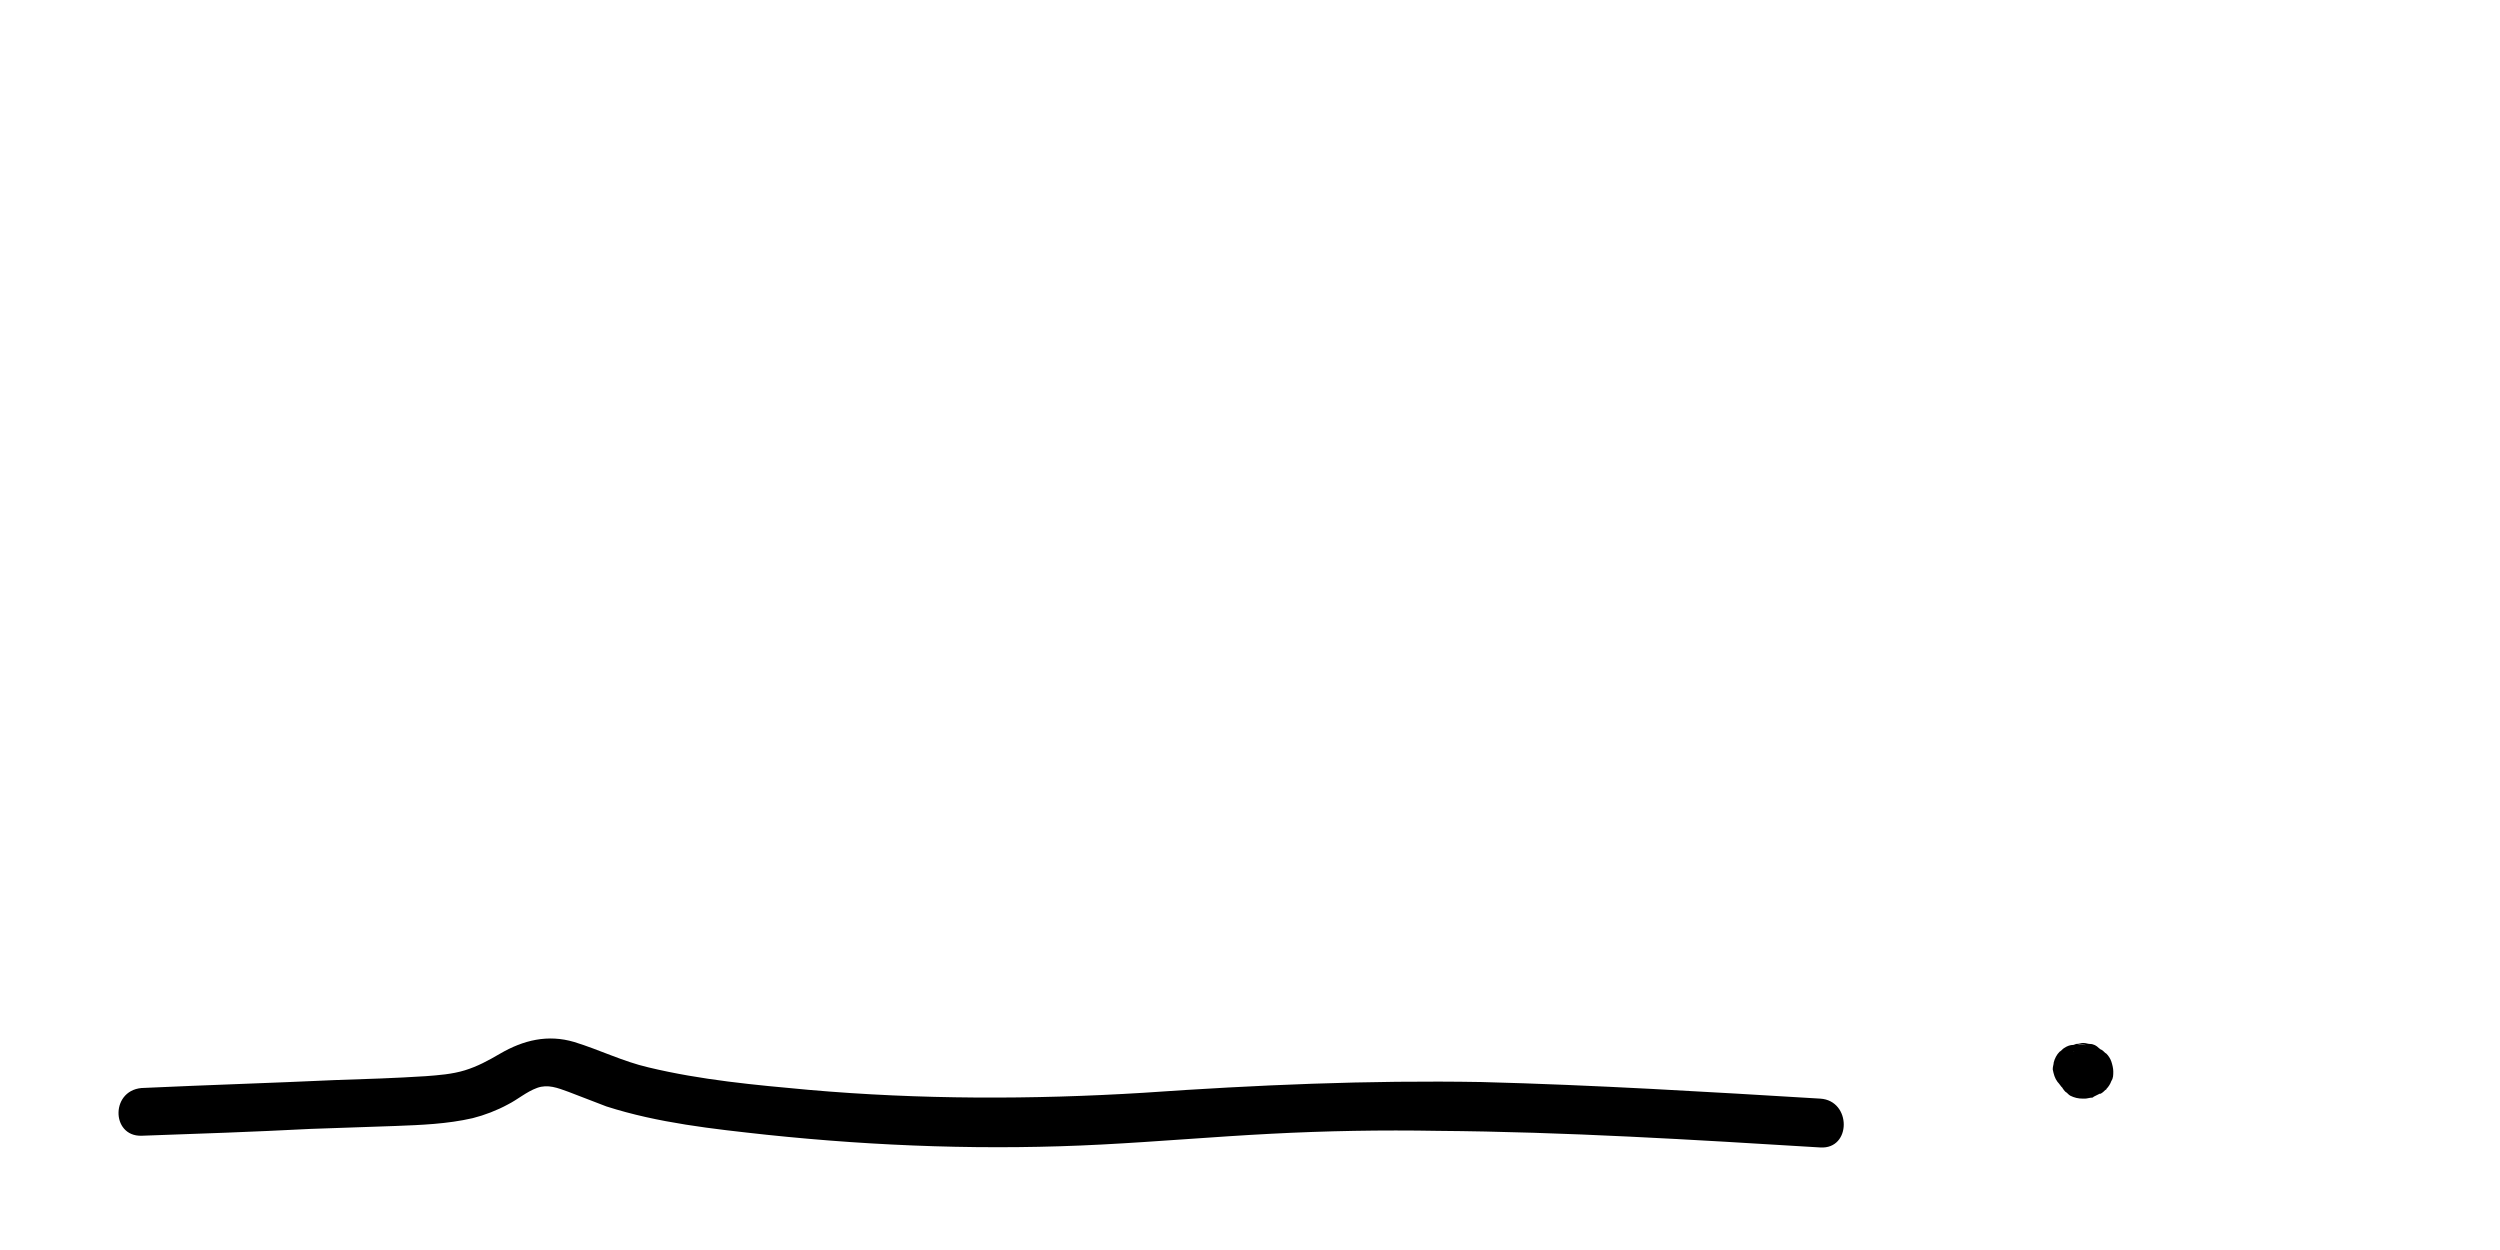 <?xml version="1.0" encoding="utf-8"?>
<!-- Generator: Adobe Illustrator 27.9.0, SVG Export Plug-In . SVG Version: 6.00 Build 0)  -->
<svg version="1.0" xmlns="http://www.w3.org/2000/svg" xmlns:xlink="http://www.w3.org/1999/xlink" x="0px" y="0px"
	 viewBox="0 0 256 128" style="enable-background:new 0 0 256 128;" xml:space="preserve">
<style type="text/css">
	.st0{display:none;}
	.st1{display:inline;}
</style>
<g id="Layer_1" class="st0">
	<g>
		<g class="st1">
			<path d="M46.9,59.7c2-8.2,9.7-12.7,16.7-16.3c3.5-1.8,7.6-4.2,11.7-3.8c1.5,0.1,2.6,0.8,3.1,2.2c0.5,1.7,0.4,3.7,0.1,5.4
				c-1.4,8.7-7.4,15.7-11.2,23.5c-2,3.9-4.4,8.9-2.4,13.3c1.9,4,6.3,5.7,10.5,6c5.1,0.4,10.5,0,15.5-1.1c4.6-1,9-3.1,12.3-6.5
				c2.2-2.3-1.3-5.8-3.5-3.5c-2.8,2.9-6.5,4.5-10.3,5.3c-4.4,1-9.2,1.2-13.7,0.9c-1.8-0.1-3.7-0.5-5.1-1.7c-1.4-1.2-1.6-2.7-1.2-4.4
				c1.1-4.2,3.5-8.1,5.7-11.8c4.4-7.4,9.7-15.8,8.5-24.8c-0.6-4.6-4-7.4-8.6-7.5c-4.5-0.1-8.9,2-12.8,4c-8.5,4.3-17.6,9.9-20,19.8
				C41.3,61.5,46.2,62.8,46.9,59.7L46.9,59.7z"/>
		</g>
	</g>
	<g>
		<g class="st1">
			<path d="M26.8,70.3C16.9,75.4,8.6,83.5,3.3,93.3C2,95.7,0,99.1,1.7,101.8c1.7,2.7,5.2,2.3,7.6,0.8c2.5-1.6,4.9-3.8,7.1-5.8
				c2.2-2.1,4.4-4.3,6.4-6.6c4.7-5.2,8.9-10.7,13-16.3c-1.4-0.8-2.9-1.7-4.3-2.5c-2.5,5.2-4.7,10.5-6.7,15.9
				c-1.4,3.9-3.9,9.3-1.4,13.3c3.3,5.3,10.1,1.5,13.7-1.3c4.2-3.2,7.7-7.3,11-11.3c4.1-4.9,8-10.1,11.7-15.3
				c-1.4-0.8-2.9-1.7-4.3-2.5c-1.9,2.9-3.3,6.2-3.8,9.6C51.2,83,51,87.4,55,88.5c3.4,0.9,7-2,9.7-3.7c3.2-2,6.3-4.1,9.3-6.3
				c-1.1-1.1-2.3-2.3-3.4-3.4c-1.6,2.2-3.3,4.3-4.9,6.5c-1.5,2-3.3,3.9-4.1,6.2c-1.7,4.7,2.1,9.4,6.6,10.5c4.4,1.1,9.4-0.2,13.4-2.1
				c3.8-1.8,7.2-4.5,10.1-7.6c3.4-3.5,6.2-7.5,8.8-11.6c1.6-2.5-1.9-4.8-3.9-3c-2.9,2.6-5.4,5.8-7.1,9.3c-1.6,3.4-3.1,7.6-2.7,11.4
				c0.4,4.5,4.5,7,8.8,5.8c4-1.1,6.9-5.2,9.6-8.1c3.7-3.9,7.3-7.9,11-11.8c-1.3-1-2.6-2-3.9-3c-2.1,3.3-4.2,6.8-5.1,10.6
				c-0.8,3.7-0.9,9.3,4.1,9.8c3.4,0.3,6.8-2.3,9.4-4.3c2.9-2.2,5.5-4.6,7.8-7.4c2.6-3.2,4.8-6.7,6.4-10.5c0.6-1.3,0.3-3.4-1.5-3.7
				c-2.6-0.4-4.6,1.2-4.8,3.8c-0.2,2.5,1.4,4.4,3.7,5.1c2.1,0.6,4.3,0.2,6.4,0.6c2,0.4,3.9,1.2,5.6,2.2c3.6,2.3,6.5,5.7,8.7,9.3
				c2.4,4,4.5,9,2.6,13.6c-1.7,4.1-5.6,7.2-9.3,9.5c-3.9,2.4-8.1,3.9-12.6,4.9c-9.2,1.9-18.7,0.8-27.6-2.3
				c-10.7-3.7-20.3-10.2-28.9-17.3c-1-0.9-2.5-1-3.5,0c-0.9,0.9-1,2.7,0,3.5c15.5,12.8,34.4,23.7,55.2,21.8c9.5-0.9,19-4.3,26-10.9
				c3.7-3.4,6.4-8,6.4-13.1c0-5.2-2.6-10.4-5.5-14.6c-3-4.2-6.8-8-11.5-10.1c-2.5-1.1-5.1-1.7-7.8-1.8c-0.6,0-1.2,0-1.8,0
				c-0.4,0-0.8-0.3-1.1-0.3c-0.3,0-0.1,0.1,0.2,0.3c0,0-0.1-0.1,0-0.1c0,0,0-0.1,0-0.1c0,0.1,0,0.2,0,0.2c-0.7,0.3,0.1,0.7-1.4,0.5
				c-0.5-1.2-1-2.4-1.5-3.7c-2.9,6.7-7.5,12.7-13.6,17c-1.3,0.9-2.9,2.1-4.5,2.6c-0.1,0-0.5,0.1-0.7,0.2c-0.7,0.3-0.1-0.4,0,0.2
				c-0.1-0.8-0.2-1.5-0.1-2.3c0.3-4,2.7-7.6,4.8-10.9c1.5-2.4-2-5.1-3.9-3c-3.4,3.7-6.9,7.4-10.3,11.1c-1.7,1.8-3.4,3.7-5.1,5.5
				c-1.1,1.1-2.5,2.4-4.2,2.2c-1.5-0.2-1.3-1.6-1.2-2.8c0.2-2,0.8-4,1.5-5.9c1.4-3.7,3.8-6.9,6.8-9.5c-1.3-1-2.6-2-3.9-3
				c-3.7,5.9-8.1,11.9-14,15.7c-2.8,1.8-6,3.1-9.3,3.4c-1.8,0.2-3.9,0.1-5.3-1.1c-0.9-0.7-1.6-2-1.2-3.1c0.3-0.9,1-1.7,1.5-2.4
				c0.7-1,1.5-2,2.2-2.9c1.6-2.2,3.3-4.3,4.9-6.5c1.5-2-1.4-4.8-3.4-3.4c-2.4,1.7-4.9,3.4-7.4,5c-1.2,0.8-2.5,1.6-3.8,2.4
				c-1.1,0.6-2.1,1.4-3.3,1.9c-0.2,0.1-0.6,0.2-0.7,0.2c0.3,0,0.1,0.4,0.1-0.2c-0.1-1.2,0.1-2.4,0.3-3.5c0.5-2.7,1.6-5.1,3.1-7.4
				c0.8-1.1,0.2-2.8-0.9-3.4c-1.2-0.7-2.6-0.2-3.4,0.9c-5.4,7.7-11.3,15.5-18,22.2c-1.5,1.5-3.1,2.9-4.9,4.1
				c-1.1,0.7-3.6,2.6-4.9,1.7c-0.1-0.1-0.3-0.4-0.3-0.8c-0.1-0.5,0-1.4,0.1-2c0.4-2.1,1.2-4.2,2-6.2c1.8-5.2,3.9-10.2,6.3-15.2
				c1.4-2.9-2.4-5.1-4.3-2.5c-6.3,8.5-12.9,16.9-20.9,23.9c-1,0.9-2,1.7-3,2.5c-0.6,0.5-1.4,0.8-1.9,1.1c-0.5,0.3-0.2-0.3,0,0.1
				c0,0,1.1,0.6,0.4,0.6c-0.1,0,0.3-1.1,0.4-1.2c0.5-1.1,1.1-2.2,1.7-3.3c2.3-4.1,5.1-7.8,8.5-11.2c3.7-3.7,8-6.8,12.7-9.3
				C32.2,73.1,29.6,68.8,26.8,70.3L26.8,70.3z"/>
		</g>
	</g>
	<g class="st1">
		<g>
			<path d="M71,32.5c-2.6-0.8-5.2,0.4-7,2.2c-1.7,1.7-3.1,3.5-4.9,5.1c-3.8,3.5-7.7,6.9-11.6,10.3c-1.8,1.6,0.1,5.1,2.4,4.2
				c1.3-0.5,2.3-1.2,3-2.4c1.7-2.8-2.6-5.3-4.3-2.5c-0.3,0.4-0.2,0.2,0,0.1c0.8,1.4,1.6,2.8,2.4,4.2c3.5-3.1,6.9-6.2,10.4-9.3
				c1.6-1.4,3.2-2.9,4.6-4.5c0.8-1,2.1-3,3.6-2.5c1.3,0.4,2.7-0.5,3.1-1.7C73.1,34.2,72.2,32.9,71,32.5L71,32.5z"/>
		</g>
	</g>
	<g class="st1">
		<g>
			<path d="M54,31.5C54,31.5,54,31.4,54,31.5c0.8-0.9,1.1-2.1,0.5-3.1c-0.6-0.9-1.3-1.3-2.4-1.4c-1.2-0.1-2,0.8-2.4,1.8
				c-0.5,1.3,0.3,2.5,0.7,3.6c0.4,1.1,0.9,2.1,1.3,3.2c0.9,2.2,1.8,4.4,2.6,6.6c1.7,4.5,3.4,9,5,13.5c0.5,1.5,2.2,2.4,3.7,1.5
				c1.4-0.8,1.8-2.1,1.9-3.6c0.1-1.3-1.2-2.5-2.5-2.5c-1.4,0-2.4,1.1-2.5,2.5c0.1-0.3,0.3-0.5,0.6-0.7c1.2,0.5,2.4,1,3.7,1.5
				c-1.5-4.3-3.1-8.6-4.7-12.8c-0.8-2.1-1.7-4.3-2.5-6.4c-0.8-2-1.9-4.1-2.5-6.1c0,0.4,0,0.9,0,1.3c0-0.1,0.1-0.1,0.1-0.2
				c-0.8,0.6-1.6,1.2-2.4,1.8c0,0,0.1,0,0.1,0c-0.7-0.4-1.4-0.8-2.2-1.2c0,0,0,0.1,0.1,0.1c0.1-1,0.3-2,0.4-3c0,0,0,0-0.1,0.1
				C48.2,30.3,51.7,33.8,54,31.5L54,31.5z"/>
		</g>
	</g>
	<g class="st1">
		<g>
			<path d="M150.5,25.1c4.4,9.1,9.6,17.7,15.8,25.7c0.6,0.8,1.4,1.4,2.5,1.2c0.9-0.1,1.9-0.8,2.1-1.8c0.2-1.3,0.1-2.2-0.4-3.4
				c-0.6-1.2-2.3-1.5-3.4-0.9c-1.3,0.7-1.5,2.2-0.9,3.4c0-0.1,0-0.3-0.1-0.4c1.5-0.2,3-0.4,4.6-0.6c-6.1-8-11.4-16.6-15.8-25.7
				c-0.6-1.2-2.3-1.5-3.4-0.9C150.2,22.4,150,23.9,150.5,25.1L150.5,25.1z"/>
		</g>
	</g>
	<g class="st1">
		<g>
			<path d="M153,42.7c0,0-0.1-0.1-0.1-0.1c0.2,0.6,0.5,1.2,0.7,1.8c0-0.1,0-0.1,0-0.2c-0.1,0.4-0.2,0.8-0.3,1.3
				c0.3-0.8,1.7-1.6,2.4-2.2c1-0.8,2-1.5,3-2.2c2.3-1.6,4.6-3.3,7-4.9c4.6-3.2,9.2-6.3,13.9-9.4c2.7-1.8,0.2-6.1-2.5-4.3
				c-5.4,3.6-10.8,7.3-16.1,11c-2.5,1.8-5.1,3.5-7.6,5.4c-2.1,1.6-6.7,4.6-3.9,7.6C151.6,48.6,155.2,45.1,153,42.7L153,42.7z"/>
		</g>
	</g>
	<g class="st1">
		<g>
			<path d="M28,46.6c2.8,13.4,11.4,24.9,22.3,33C61.9,88.2,76,92.9,90.1,95.4c13.3,2.3,26.9,2.4,40.3,0.5
				c13.3-1.9,26.4-5.8,38.5-11.6c6-2.9,11.9-6.2,17.4-10c2.8-1.9,5.5-4,8.2-6.1c2.6-2.1,5.5-4.3,7-7.3c0.8-1.6,1.3-3.3,1.1-5
				c-0.1-1.3-1.1-2.5-2.5-2.5c-1.3,0-2.6,1.1-2.5,2.5c0.3,3-2.4,5.3-4.6,7c-2.4,2-4.8,3.9-7.3,5.7c-5.2,3.7-10.6,7-16.3,9.8
				c-11.3,5.7-23.4,9.7-35.9,11.8c-12.5,2.2-25.5,2.5-38.1,0.8c-13.1-1.8-26.3-5.6-37.7-12.5c-12.2-7.5-22-19.1-25-33.3
				c-0.3-1.3-1.8-2.1-3.1-1.7C28.4,43.9,27.7,45.3,28,46.6L28,46.6z"/>
		</g>
	</g>
	<g class="st1">
		<g>
			<path d="M74.8,89.8c1.3,8.2,6.4,15.3,12.9,20.4c7.4,5.7,16.5,8.4,25.8,9.5c9.6,1.1,19.7,0.8,29.3-0.9c9-1.6,17.9-5,24.7-11.3
				c3.4-3.2,6.2-7,8.1-11.3c1.9-4.6,3.1-10.2,1.5-15c-0.4-1.3-1.7-2.1-3.1-1.7c-1.2,0.3-2.2,1.8-1.7,3.1c1.3,3.6,0.4,7.8-1,11.3
				c-1.3,3.3-3.4,6.3-5.9,8.9c-5.8,5.9-13.4,9.2-21.4,10.9c-8.6,1.8-17.8,2.1-26.6,1.5c-8.4-0.6-17-2.5-24.2-7.1
				c-6.8-4.4-12.1-11.2-13.5-19.4c-0.2-1.3-1.9-2.1-3.1-1.7C75.2,87.1,74.6,88.5,74.8,89.8L74.8,89.8z"/>
		</g>
	</g>
	<g class="st1">
		<g>
			<path d="M124.2,95.6c1.2,5.7,2.4,11.4,3.6,17.1c0.4,1.8,3,2.5,4.2,1.1c0.9-1,1.2-2.1,0.9-3.5c-0.3-1.3-1.8-2.1-3.1-1.7
				c-1.3,0.4-2.1,1.8-1.7,3.1c0.1-0.5,0.3-0.9,0.4-1.4c1.4,0.4,2.8,0.7,4.2,1.1c-1.2-5.7-2.4-11.4-3.6-17.1
				c-0.3-1.3-1.8-2.1-3.1-1.7C124.6,92.9,123.9,94.3,124.2,95.6L124.2,95.6z"/>
		</g>
	</g>
	<g class="st1">
		<g>
			<path d="M239.2,5.4c-6.9,3.3-14.5,4.9-21.8,7.3c-7.6,2.5-15.2,5.3-22.7,8.1c-1.3,0.5-2.1,1.7-1.7,3.1c0.3,1.2,1.8,2.2,3.1,1.7
				c7.7-2.9,15.4-5.7,23.2-8.3c7.5-2.5,15.3-4.3,22.5-7.7c1.2-0.6,1.5-2.3,0.9-3.4C241.9,5.1,240.5,4.8,239.2,5.4L239.2,5.4z"/>
		</g>
	</g>
	<g class="st1">
		<g>
			<path d="M224.4,13.8c0.9-1.8,1.9-3.5,3.2-5.1c-0.1,0.2-0.3,0.3-0.4,0.5c0.6-0.8,1.3-1.6,2-2.4c0.9-0.9,1-2.6,0-3.5
				c-1-0.9-2.6-1-3.5,0c-2.2,2.4-4.2,5.1-5.6,8c-0.3,0.6-0.4,1.3-0.3,1.9c0.2,0.6,0.6,1.2,1.1,1.5C222.1,15.3,223.8,15.1,224.4,13.8
				L224.4,13.8z"/>
		</g>
	</g>
	<g class="st1">
		<g>
			<path d="M228.4,12.2c1.8-1.7,3.5-3.4,5.2-5.3c0.4-0.5,0.7-1.1,0.7-1.8c0-0.6-0.3-1.3-0.7-1.8c-0.5-0.4-1.1-0.8-1.8-0.7
				c-0.6,0-1.3,0.2-1.8,0.7c-1.7,1.8-3.4,3.6-5.2,5.3c-0.5,0.4-0.7,1.1-0.7,1.8c0,0.6,0.3,1.3,0.7,1.8c0.5,0.4,1.1,0.8,1.8,0.7
				C227.3,12.9,228,12.7,228.4,12.2L228.4,12.2z"/>
		</g>
	</g>
	<g class="st1">
		<g>
			<path d="M237.4,10.2c1.3-1.4,2.7-2.6,4.2-3.8c-0.2,0.1-0.3,0.3-0.5,0.4c0.6-0.4,1.1-0.8,1.7-1.3c0.5-0.4,1-0.8,1.1-1.5
				c0.2-0.6,0.1-1.4-0.3-1.9c-0.3-0.5-0.9-1-1.5-1.1c-0.6-0.1-1.4-0.1-1.9,0.3c-2.3,1.6-4.5,3.4-6.4,5.4c-0.4,0.5-0.7,1.1-0.7,1.8
				c0,0.6,0.3,1.3,0.7,1.8c0.5,0.4,1.1,0.8,1.8,0.7C236.3,10.9,236.9,10.7,237.4,10.2L237.4,10.2z"/>
		</g>
	</g>
	<g class="st1">
		<g>
			<path d="M224.1,14.6c2.1,1.4,4.2,2.8,6.4,4.1c2.2,1.4,4.6,2.5,7.3,2.5c1.3,0,2.6-1.1,2.5-2.5c-0.1-1.3-1.1-2.5-2.5-2.5
				c-0.3,0-0.6,0-0.9,0c0.6,0-0.2-0.1-0.4-0.1c-0.2-0.1-0.5-0.1-0.7-0.2c-0.1,0-0.8-0.3-0.3-0.1c-1-0.4-1.9-1-2.9-1.6
				c-2-1.3-4-2.6-6-3.9c-1.1-0.7-2.8-0.3-3.4,0.9C222.5,12.4,222.9,13.8,224.1,14.6L224.1,14.6z"/>
		</g>
	</g>
	<g class="st1">
		<g>
			<path d="M237.3,15.7c0.8,1,1.7,1.9,2.7,2.5c0.4,0.2,0.8,0.4,1.2,0.6c0.2,0.1,0.5,0.2,0.8,0.2c0.9,0.2,1.8,0.2,2.7-0.1
				c0.6-0.2,1.2-0.6,1.5-1.1c0.3-0.5,0.4-1.3,0.3-1.9c-0.2-0.6-0.6-1.2-1.1-1.5c-0.6-0.3-1.3-0.5-1.9-0.3c-0.2,0.1-0.3,0.1-0.5,0.1
				c0.2,0,0.4-0.1,0.7-0.1c-0.2,0-0.5,0-0.7,0c0.2,0,0.4,0.1,0.7,0.1c-0.3,0-0.7-0.1-1-0.3c0.2,0.1,0.4,0.2,0.6,0.3
				c-0.4-0.2-0.7-0.4-1-0.6c0.2,0.1,0.3,0.3,0.5,0.4c-0.7-0.5-1.2-1.2-1.8-1.8c-0.4-0.5-1.2-0.7-1.8-0.7c-0.6,0-1.3,0.3-1.8,0.7
				c-0.4,0.5-0.8,1.1-0.7,1.8c0,0.2,0.1,0.4,0.1,0.7C236.8,15,237,15.3,237.3,15.7L237.3,15.7z"/>
		</g>
	</g>
	<g class="st1">
		<g>
			<path d="M241.6,13.9c0.2,0,0.5,0,0.7,0C242.1,13.9,241.9,13.9,241.6,13.9c0.5,0,1,0.2,1.4,0.3c-0.2-0.1-0.4-0.2-0.6-0.3
				c1.6,0.7,3.1,1.6,4.7,2.4c0.6,0.3,1.3,0.4,1.9,0.3c0.6-0.2,1.2-0.6,1.5-1.1c0.6-1.1,0.3-2.8-0.9-3.4c-1.2-0.6-2.4-1.2-3.5-1.8
				c-1.4-0.7-2.9-1.4-4.5-1.3c-0.7,0-1.3,0.3-1.8,0.7c-0.4,0.4-0.8,1.1-0.7,1.8C239.2,12.7,240.2,14,241.6,13.9L241.6,13.9z"/>
		</g>
	</g>
	<g class="st1">
		<g>
			<path d="M29.2,47.7c-7,2.5-14,5.1-21.1,7.6C6.9,55.7,6,57,6.4,58.3c0.3,1.2,1.8,2.2,3.1,1.7c7-2.5,14-5.1,21.1-7.6
				c1.3-0.5,2.1-1.7,1.7-3.1C32,48.2,30.5,47.2,29.2,47.7L29.2,47.7z"/>
		</g>
	</g>
	<g class="st1">
		<g>
			<path d="M12,46.1c-3,3.8-5.9,7.7-8.6,11.7c-0.9,1.4,0,3.3,1.5,3.7c2.5,0.7,4.6,2.1,6.5,3.6c2.1,1.7,4.2,3.3,6.9,3.9
				c1.3,0.3,2.7-0.4,3.1-1.7c0.3-1.2-0.4-2.8-1.7-3.1c-2.2-0.5-3.9-2-5.6-3.3c-2.4-1.8-4.8-3.3-7.7-4.1c0.5,1.2,1,2.4,1.5,3.7
				c2.5-3.6,5.1-7.2,7.8-10.7c0.8-1.1,1-2.5,0-3.5C14.6,45.2,12.8,45,12,46.1L12,46.1z"/>
		</g>
	</g>
</g>
<g id="Layer_2" class="st0">
	<g class="st1">
		<g>
			<path d="M18.4,94.6c0.9-2.5,2.4-4.8,3.9-7c1.7-2.4,3.5-4.9,5.3-7.3c3.4-4.7,6.9-9.4,10.4-14c6.4-8.5,13-16.8,20.5-24.3
				c4.2-4.2,8.7-8.2,13.5-11.8c-1.2-0.9-2.4-1.9-3.7-2.8c-1.8,11.1-4.7,22-8.9,32.5c-0.4,1,0.3,2.3,1.1,2.8c1,0.6,2.2,0.3,3-0.4
				c2.9-2.5,5-5.8,7.7-8.4c0.6-0.6,1.2-1.1,1.8-1.6c0.4-0.2,0.7-0.4,1.1-0.7c0,0,0.3-0.1,0.3-0.1c-0.6,0.6-1-1.6-1.3-0.8
				c-0.2,0.4-0.1,1.1-0.1,1.6c0,0.6-0.1,1.3-0.1,1.9c-0.1,1.4-0.3,2.8,0.8,3.9c1.9,2,4.4,0.5,6-1.1c0.5-0.5,1.1-1.1,1.6-1.5
				c0.3-0.3,0.2,0,0.1-0.1c-0.2-0.1,0.3,0.7,0.2,0.3c0.6,1.9,0.9,3.5,0.9,5.5c0,2.2-0.2,4.3-0.2,6.5c-0.1,2.4,0,4.9,0.6,7.2
				c0.6,2.3,2.3,5.8,5.4,4.7c1.3-0.5,2.1-1.7,1.7-3.1c-0.3-1.2-1.8-2.2-3.1-1.7c0,0,0.1,0,0.1,0c0.4,0.1,0.8,0.2,1.3,0.3
				c-0.3-0.2-0.3-0.2-0.2,0c0.2,0.2,0.2,0.1,0-0.2c-0.1-0.3-0.2-0.6-0.3-0.9c-0.2-0.7-0.4-1.4-0.4-2c-0.2-1.5-0.2-3.1-0.1-4.6
				c0.1-3.3,0.4-6.6-0.1-9.9c-0.4-3-1.8-6.8-5.5-7c-1.5-0.1-2.8,0.6-3.9,1.6c-0.5,0.4-1,0.9-1.4,1.4c-0.2,0.2-0.5,0.5-0.7,0.7
				c-0.4,0.5,0.3,0-0.3,0.1c0.4,0,0.9,0,1.3,0c-0.1,0-0.2,0-0.3-0.1c0.4,0.2,0.7,0.4,1.1,0.6c-0.1-0.1-0.1-0.1-0.2-0.2
				c0.2,0.4,0.4,0.7,0.6,1.1c-0.2-0.5,0-1.4,0.1-2c0-0.7,0.1-1.4,0.1-2.1c0.1-1.5,0-3-1.1-4.1c-2.2-2-5.2-0.5-7.2,1
				c-3.8,2.9-6.1,7.2-9.8,10.3c1.4,0.8,2.8,1.6,4.2,2.4c4.1-10.5,7.1-21.4,8.9-32.5c0.2-1,0-2-0.9-2.6c-0.7-0.5-2-0.8-2.8-0.2
				c-18.2,13.5-31.7,32.1-45,50.3c-2,2.8-4.1,5.6-6.1,8.4c-2,2.7-3.8,5.5-4.8,8.7C12.5,96.3,17.3,97.6,18.4,94.6L18.4,94.6z"/>
		</g>
	</g>
	<g class="st1">
		<g>
			<path d="M104.1,67.9c0,0-0.1,0.1-0.1,0.1c-0.2,0.2-0.4,0.5-0.5,0.8c-0.2,0.3-0.2,0.6-0.2,1c0,0.3,0.1,0.7,0.2,1
				c0.1,0.3,0.3,0.6,0.5,0.8c0.2,0.1,0.3,0.3,0.5,0.4c0.4,0.2,0.8,0.3,1.3,0.3c0.2,0,0.4-0.1,0.7-0.1c0.4-0.1,0.8-0.3,1.1-0.6
				c0,0,0.1-0.1,0.1-0.1c0.2-0.2,0.4-0.5,0.5-0.8c0.2-0.3,0.2-0.6,0.2-1c0-0.3-0.1-0.7-0.2-1c-0.1-0.3-0.3-0.6-0.5-0.8
				c-0.2-0.1-0.3-0.3-0.5-0.4c-0.4-0.2-0.8-0.3-1.3-0.3c-0.2,0-0.4,0.1-0.7,0.1C104.8,67.4,104.5,67.6,104.1,67.9L104.1,67.9z"/>
		</g>
	</g>
	<g class="st1">
		<g>
			<path d="M148.9,33.3c-0.6,2.2,0.4,4.4,2.3,5.6c1.8,1.2,4.2,1.1,6.1,0.3c1.8-0.7,3.3-2.2,5.2-2.8c1.8-0.6,2.3,1.1,3.1,2.3
				c2.2,3.3,4.9,7.3,8.8,8.7c1.9,0.7,4,0.6,6,0.9c2.2,0.3,4.3,0.9,6.3,1.8c1.2,0.6,2.7,0.4,3.4-0.9c0.6-1.1,0.3-2.9-0.9-3.4
				c-1.9-0.8-3.8-1.5-5.7-2c-2-0.5-3.9-0.6-5.9-0.8c-3.4-0.4-5.6-3.9-7.4-6.5c-1-1.6-1.9-3.3-3.5-4.4c-1.7-1.1-3.8-1.1-5.6-0.5
				c-1.8,0.6-3.3,1.8-5,2.7c-0.5,0.3-1.3,0.7-2,0.4c-0.2-0.1-0.2-0.3-0.3-0.1C154.5,31.5,149.7,30.2,148.9,33.3L148.9,33.3z"/>
		</g>
	</g>
	<g class="st1">
		<g>
			<path d="M222.4,51.1c0.1,0,0.2,0.1,0.2,0.1c-0.2-0.1-0.4-0.2-0.6-0.3c0.3,0.1,0.6,0.3,0.8,0.5C222.7,51.3,222.5,51.2,222.4,51.1
				C222.4,51.1,222.4,51.1,222.4,51.1c0.3,0.2,0.5,0.4,0.8,0.5c0.3,0.2,0.6,0.2,1,0.2c0.3,0,0.7-0.1,1-0.2c0.3-0.1,0.6-0.3,0.8-0.5
				c0.1-0.2,0.3-0.3,0.4-0.5c0.2-0.4,0.3-0.8,0.3-1.3c0-0.2-0.1-0.4-0.1-0.7c-0.1-0.4-0.3-0.8-0.6-1.1c-0.2-0.2-0.4-0.3-0.6-0.5
				c0,0-0.1-0.1-0.1-0.1c-0.1-0.1-0.2-0.1-0.3-0.2c-0.1-0.1-0.2-0.1-0.3-0.1c-0.2-0.1-0.5-0.2-0.7-0.3c-0.1,0-0.1,0-0.2-0.1
				c-0.3-0.1-0.7-0.1-1,0c-0.3,0-0.6,0.1-0.9,0.3c-0.3,0.2-0.5,0.4-0.7,0.6c-0.2,0.2-0.4,0.5-0.4,0.9c0,0.2-0.1,0.4-0.1,0.7
				c0,0.5,0.1,0.9,0.3,1.3c0.1,0.2,0.3,0.3,0.4,0.5C221.6,50.8,222,51,222.4,51.1L222.4,51.1z"/>
		</g>
	</g>
	<g class="st1">
		<g>
			<path d="M139,70.9c5.1-0.5,10.3-0.5,15.4-0.4c5.3,0.1,10.6,0.2,15.9,0.3c10.6,0.2,21.2,0.5,31.9,0.9c6,0.2,11.9,0.4,17.9,0.7
				c3.2,0.1,3.2-4.9,0-5c-21.2-0.9-42.5-1.5-63.7-1.9c-5.8-0.1-11.6-0.2-17.4,0.4c-1.3,0.1-2.5,1.1-2.5,2.5
				C136.5,69.7,137.7,71,139,70.9L139,70.9z"/>
		</g>
	</g>
</g>
<g id="Layer_3">
	<g>
		<g>
			<path d="M14.5,116.3c5.8-0.2,11.5-0.4,17.3-0.7c2.9-0.1,5.8-0.2,8.7-0.3c2.6-0.1,5.3-0.2,7.9-0.8c1.2-0.3,2.5-0.8,3.6-1.4
				c1-0.5,1.9-1.3,3-1.7c1.1-0.4,2.1,0,3.2,0.4c1.3,0.5,2.6,1,3.9,1.5c5.3,1.7,10.9,2.3,16.4,2.9c11.4,1.2,22.9,1.6,34.3,1
				c5.8-0.3,11.5-0.8,17.3-1.1c5.7-0.3,11.4-0.4,17.1-0.3c13.1,0.1,26.1,0.9,39.2,1.7c3.2,0.2,3.2-4.8,0-5
				c-11.6-0.7-23.1-1.4-34.7-1.7c-11.6-0.2-23.1,0.3-34.6,1.1c-11.4,0.7-22.9,0.7-34.3-0.3c-5.5-0.5-11-1-16.4-2.3
				c-2.6-0.6-5-1.8-7.6-2.6c-2.7-0.8-5.2-0.2-7.6,1.2c-1.2,0.7-2.3,1.3-3.6,1.7c-1.3,0.4-2.7,0.5-4,0.6c-3.1,0.2-6.2,0.3-9.3,0.4
				c-6.5,0.3-13,0.5-19.5,0.8C11.3,111.4,11.3,116.4,14.5,116.3L14.5,116.3z"/>
		</g>
	</g>
	<g>
		<g>
			<path d="M210.7,110.8C210.7,110.8,210.7,110.8,210.7,110.8C210.7,110.8,210.7,110.8,210.7,110.8c0.2,0.2,0.3,0.4,0.4,0.5
				c0,0,0,0,0,0c0.1,0.1,0.3,0.2,0.3,0.2c0,0,0.2,0.1,0.3,0.2c0,0,0,0,0,0c0,0,0,0,0,0c0.2,0.1,0.4,0.2,0.6,0.3c0,0,0,0,0,0
				c0,0,0,0,0.1,0c0.1,0,0.3,0,0.4,0c0,0,0.2,0,0.4,0c0,0,0,0,0.1,0c0,0,0,0,0,0c0.2,0,0.4-0.1,0.7-0.1c0,0,0,0,0,0c0,0,0,0,0.1,0
				c0.1,0,0.3-0.1,0.3-0.1c0.1,0,0.2-0.1,0.3-0.1c0,0,0,0,0,0c0,0,0,0,0,0c0.2-0.1,0.3-0.3,0.5-0.4c0,0,0,0,0,0c0,0,0,0,0,0
				c0.1-0.2,0.3-0.3,0.4-0.5c0,0,0,0,0,0c0,0,0,0,0-0.1c-1.6-0.4-3.1-0.8-4.7-1.3c0,0.2,0,0.4-0.1,0.6c0,0.3,0.1,0.7,0.2,1
				c0.1,0.3,0.3,0.6,0.5,0.8c0.2,0.1,0.3,0.3,0.5,0.4c0.4,0.2,0.8,0.3,1.3,0.3c0,0,0.1,0,0.1,0c0,0,0,0,0.1,0c0.2,0,0.5-0.1,0.7-0.1
				c0.1,0,0.1,0,0.2-0.1c0.2-0.1,0.4-0.2,0.6-0.3c0,0,0,0,0,0c0,0,0.1,0,0.1,0c0,0,0,0,0,0c0.2-0.1,0.4-0.3,0.5-0.4
				c0,0,0.1,0,0.1-0.1c0.2-0.2,0.4-0.5,0.5-0.8c0.2-0.3,0.2-0.6,0.2-1c0-0.3-0.1-0.7-0.2-1c-0.1-0.3-0.3-0.6-0.5-0.8
				c-0.2-0.1-0.3-0.3-0.5-0.4c-0.4-0.2-0.8-0.3-1.3-0.3c-0.2,0-0.4,0.1-0.7,0.1c-0.4,0.1-0.8,0.3-1.1,0.6c0,0-0.1,0.1-0.1,0.1
				c0.2-0.1,0.3-0.3,0.5-0.4c-0.1,0-0.1,0.1-0.2,0.1c0.2-0.1,0.4-0.2,0.6-0.3c-0.1,0-0.1,0-0.2,0.1c0.2,0,0.4-0.1,0.7-0.1
				c-0.1,0-0.1,0-0.2,0c0.8,0.8,1.7,1.7,2.5,2.5c0-0.2,0-0.4,0.1-0.6c0-0.2-0.1-0.4-0.1-0.7c-0.1-0.3-0.2-0.6-0.4-0.9
				c-0.1-0.2-0.3-0.3-0.4-0.4c-0.2-0.2-0.5-0.4-0.9-0.4c-0.2,0-0.4-0.1-0.7-0.1c-0.2,0-0.4,0.1-0.7,0.1c-0.3,0.1-0.6,0.2-0.9,0.4
				c-0.3,0.2-0.5,0.4-0.6,0.7c0,0,0,0,0,0.1c0.1-0.2,0.3-0.3,0.4-0.5c0,0,0,0-0.1,0.1c0.2-0.1,0.3-0.3,0.5-0.4c0,0,0,0-0.1,0
				c0.2-0.1,0.4-0.2,0.6-0.3c0,0-0.1,0-0.1,0c0.2,0,0.4-0.1,0.7-0.1c0,0-0.1,0-0.1,0c0.2,0,0.4,0.1,0.7,0.1c0,0-0.1,0-0.1,0
				c0.2,0.1,0.4,0.2,0.6,0.3c0,0-0.1,0-0.1,0c0.2,0.1,0.3,0.3,0.5,0.4c0,0,0,0-0.1-0.1c0.1,0.2,0.3,0.3,0.4,0.5c0,0,0,0,0,0
				c-0.2-0.3-0.4-0.5-0.6-0.7c-0.2-0.2-0.5-0.4-0.9-0.4c-0.3-0.1-0.7-0.1-1,0c-0.3,0-0.6,0.1-0.9,0.3c-0.2,0.1-0.3,0.3-0.5,0.4
				c-0.3,0.3-0.5,0.7-0.6,1.1c0,0.2-0.1,0.4-0.1,0.7C210.3,110,210.4,110.4,210.7,110.8L210.7,110.8z"/>
		</g>
	</g>
</g>
</svg>

